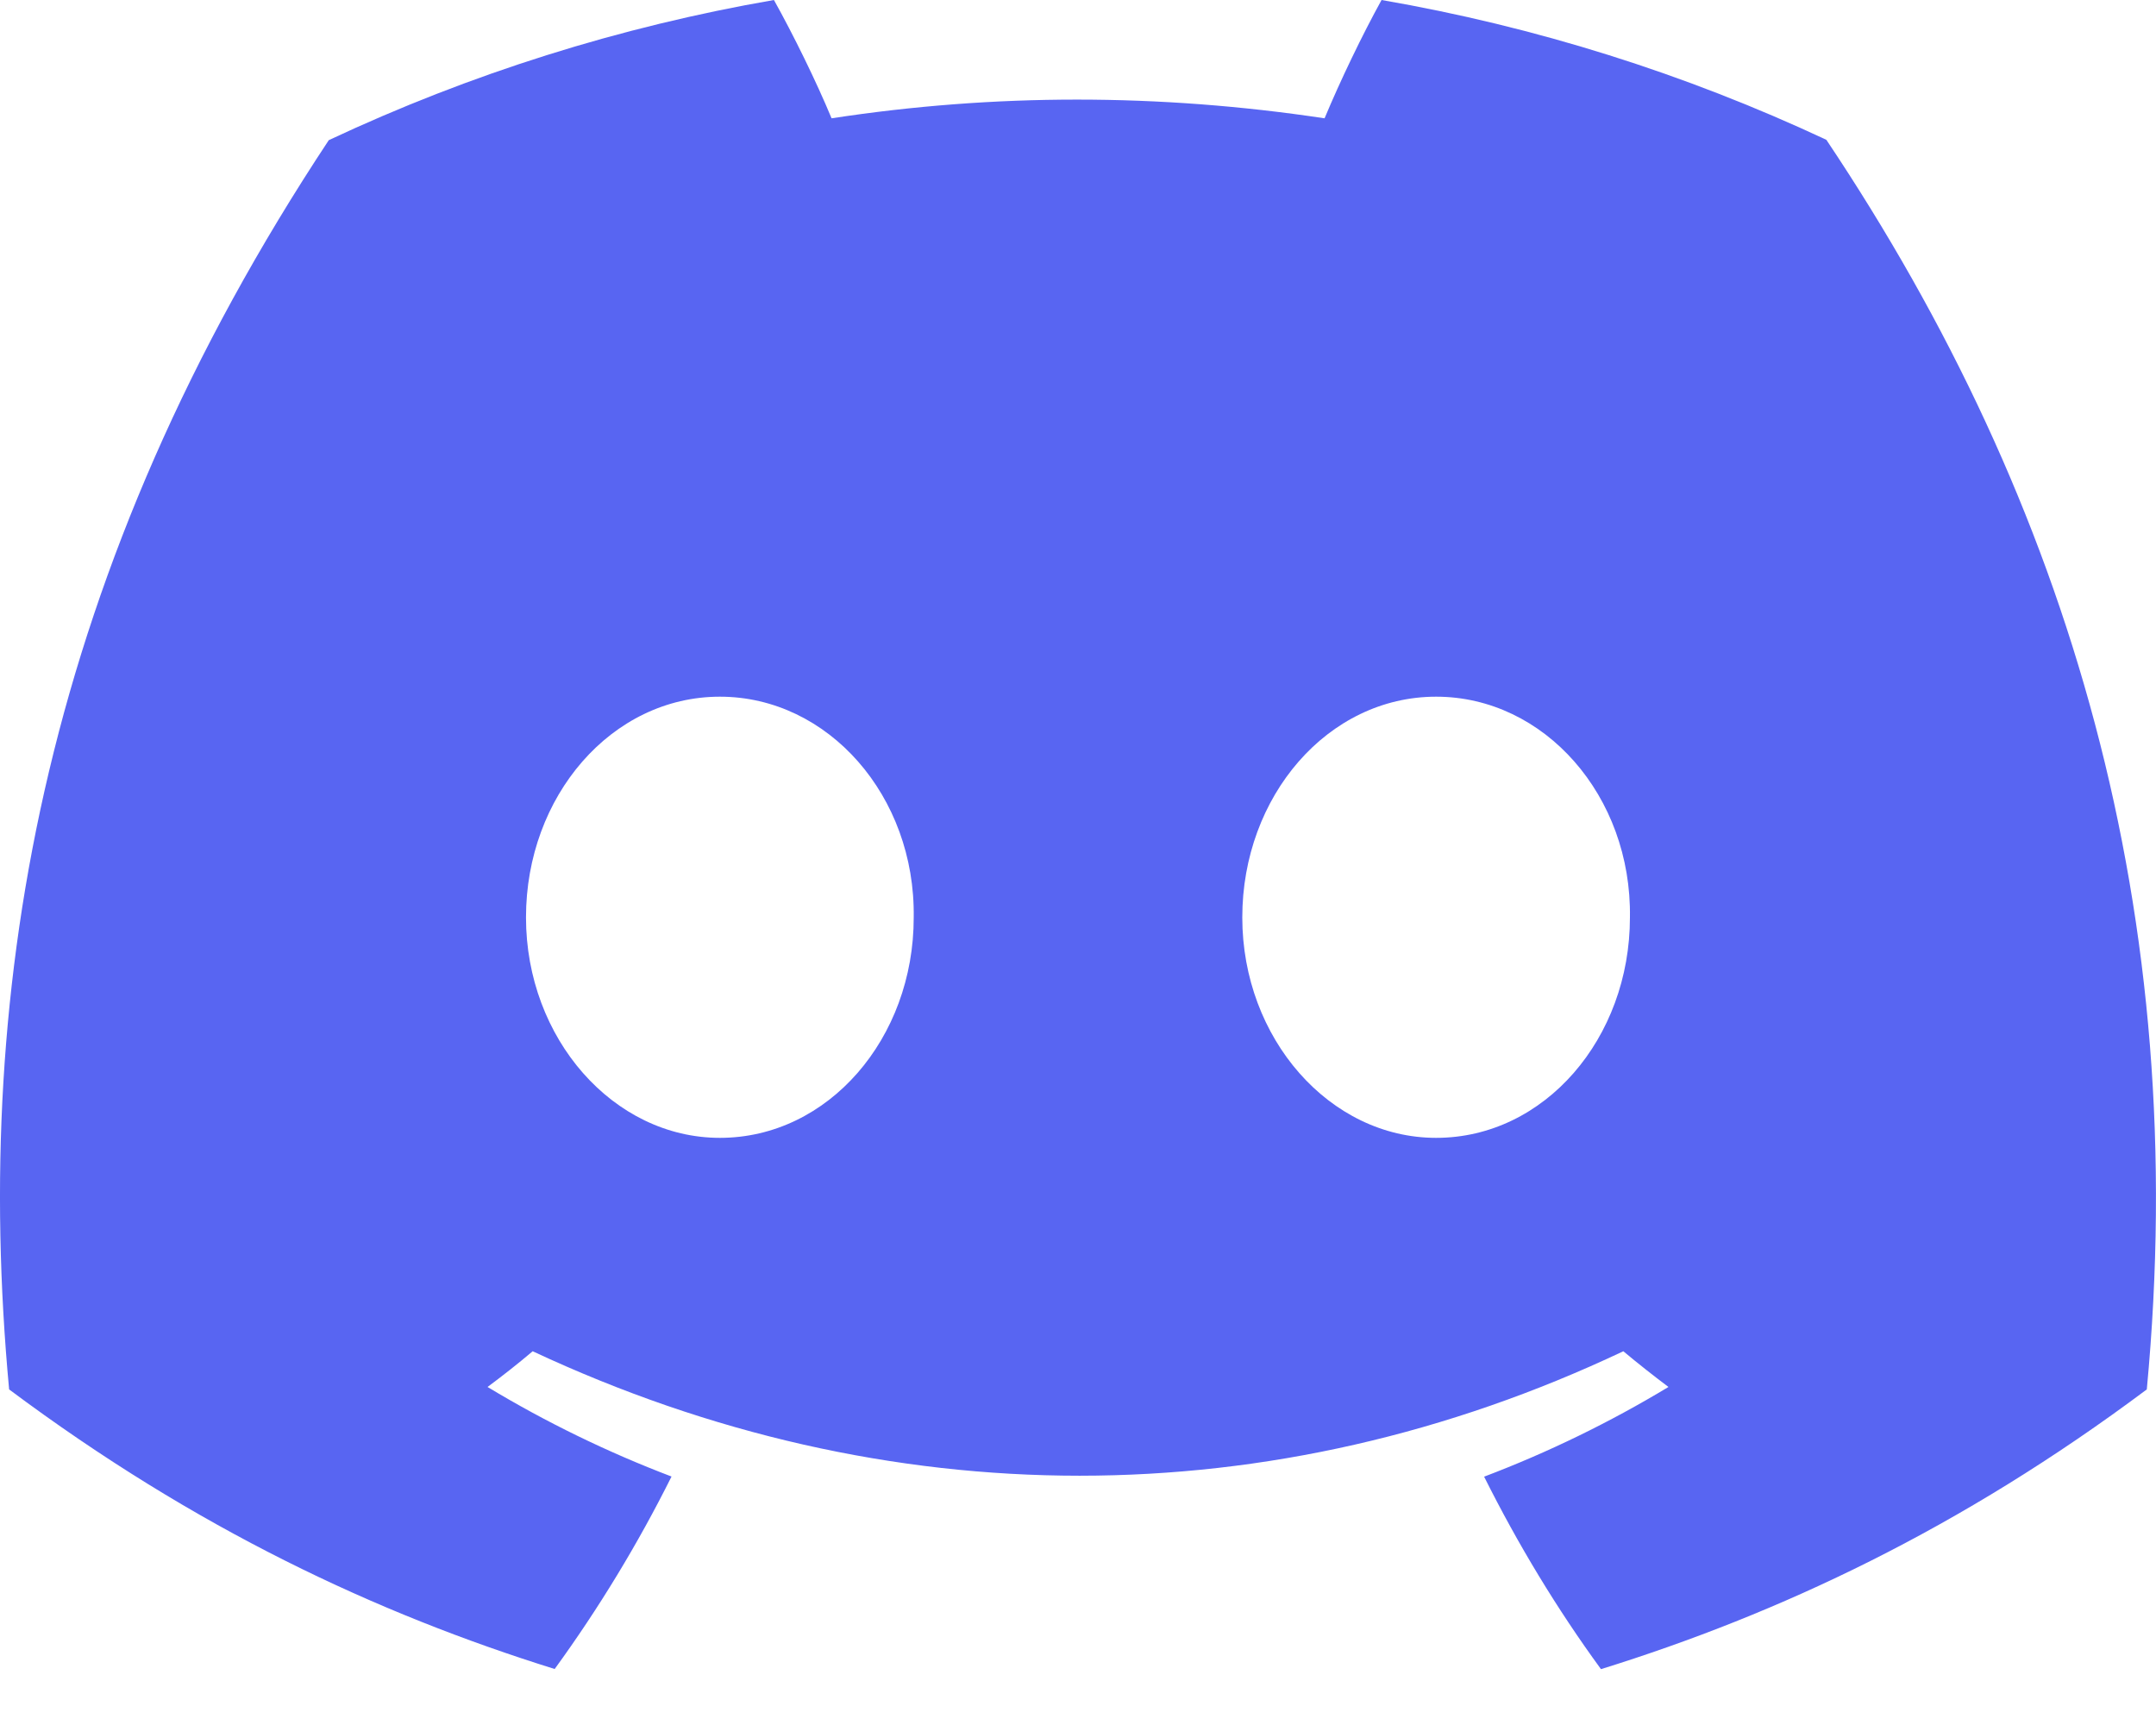 <svg width="50" height="40" viewBox="0 0 30 24" fill="none" xmlns="http://www.w3.org/2000/svg">
<g clip-path="url(#clip0_310_710)">
<path d="M25.413 1.945C23.445 1.024 21.364 0.37 19.224 0C18.957 0.482 18.646 1.13 18.431 1.646C16.123 1.299 13.837 1.299 11.571 1.646C11.357 1.13 11.038 0.482 10.769 0C8.627 0.371 6.544 1.026 4.575 1.95C0.658 7.869 -0.403 13.641 0.127 19.331C2.725 21.271 5.243 22.449 7.718 23.221C8.333 22.375 8.877 21.479 9.344 20.543C8.455 20.205 7.598 19.788 6.784 19.297C6.998 19.138 7.208 18.973 7.412 18.8C12.348 21.109 17.711 21.109 22.588 18.8C22.793 18.971 23.003 19.137 23.216 19.297C22.4 19.789 21.542 20.207 20.651 20.545C21.121 21.485 21.663 22.382 22.277 23.223C24.755 22.452 27.275 21.273 29.872 19.331C30.495 12.735 28.808 7.016 25.413 1.945V1.945ZM10.017 15.831C8.535 15.831 7.319 14.448 7.319 12.764C7.319 11.079 8.509 9.693 10.017 9.693C11.524 9.693 12.739 11.076 12.714 12.764C12.716 14.448 11.524 15.831 10.017 15.831ZM19.983 15.831C18.502 15.831 17.286 14.448 17.286 12.764C17.286 11.079 18.476 9.693 19.983 9.693C21.491 9.693 22.706 11.076 22.68 12.764C22.68 14.448 21.491 15.831 19.983 15.831Z" fill="#5865F2"/>
</g>
<defs>
<clipPath id="clip0_310_710">
<rect width="30" height="23.32" fill="white"/>
</clipPath>
</defs>
</svg>
